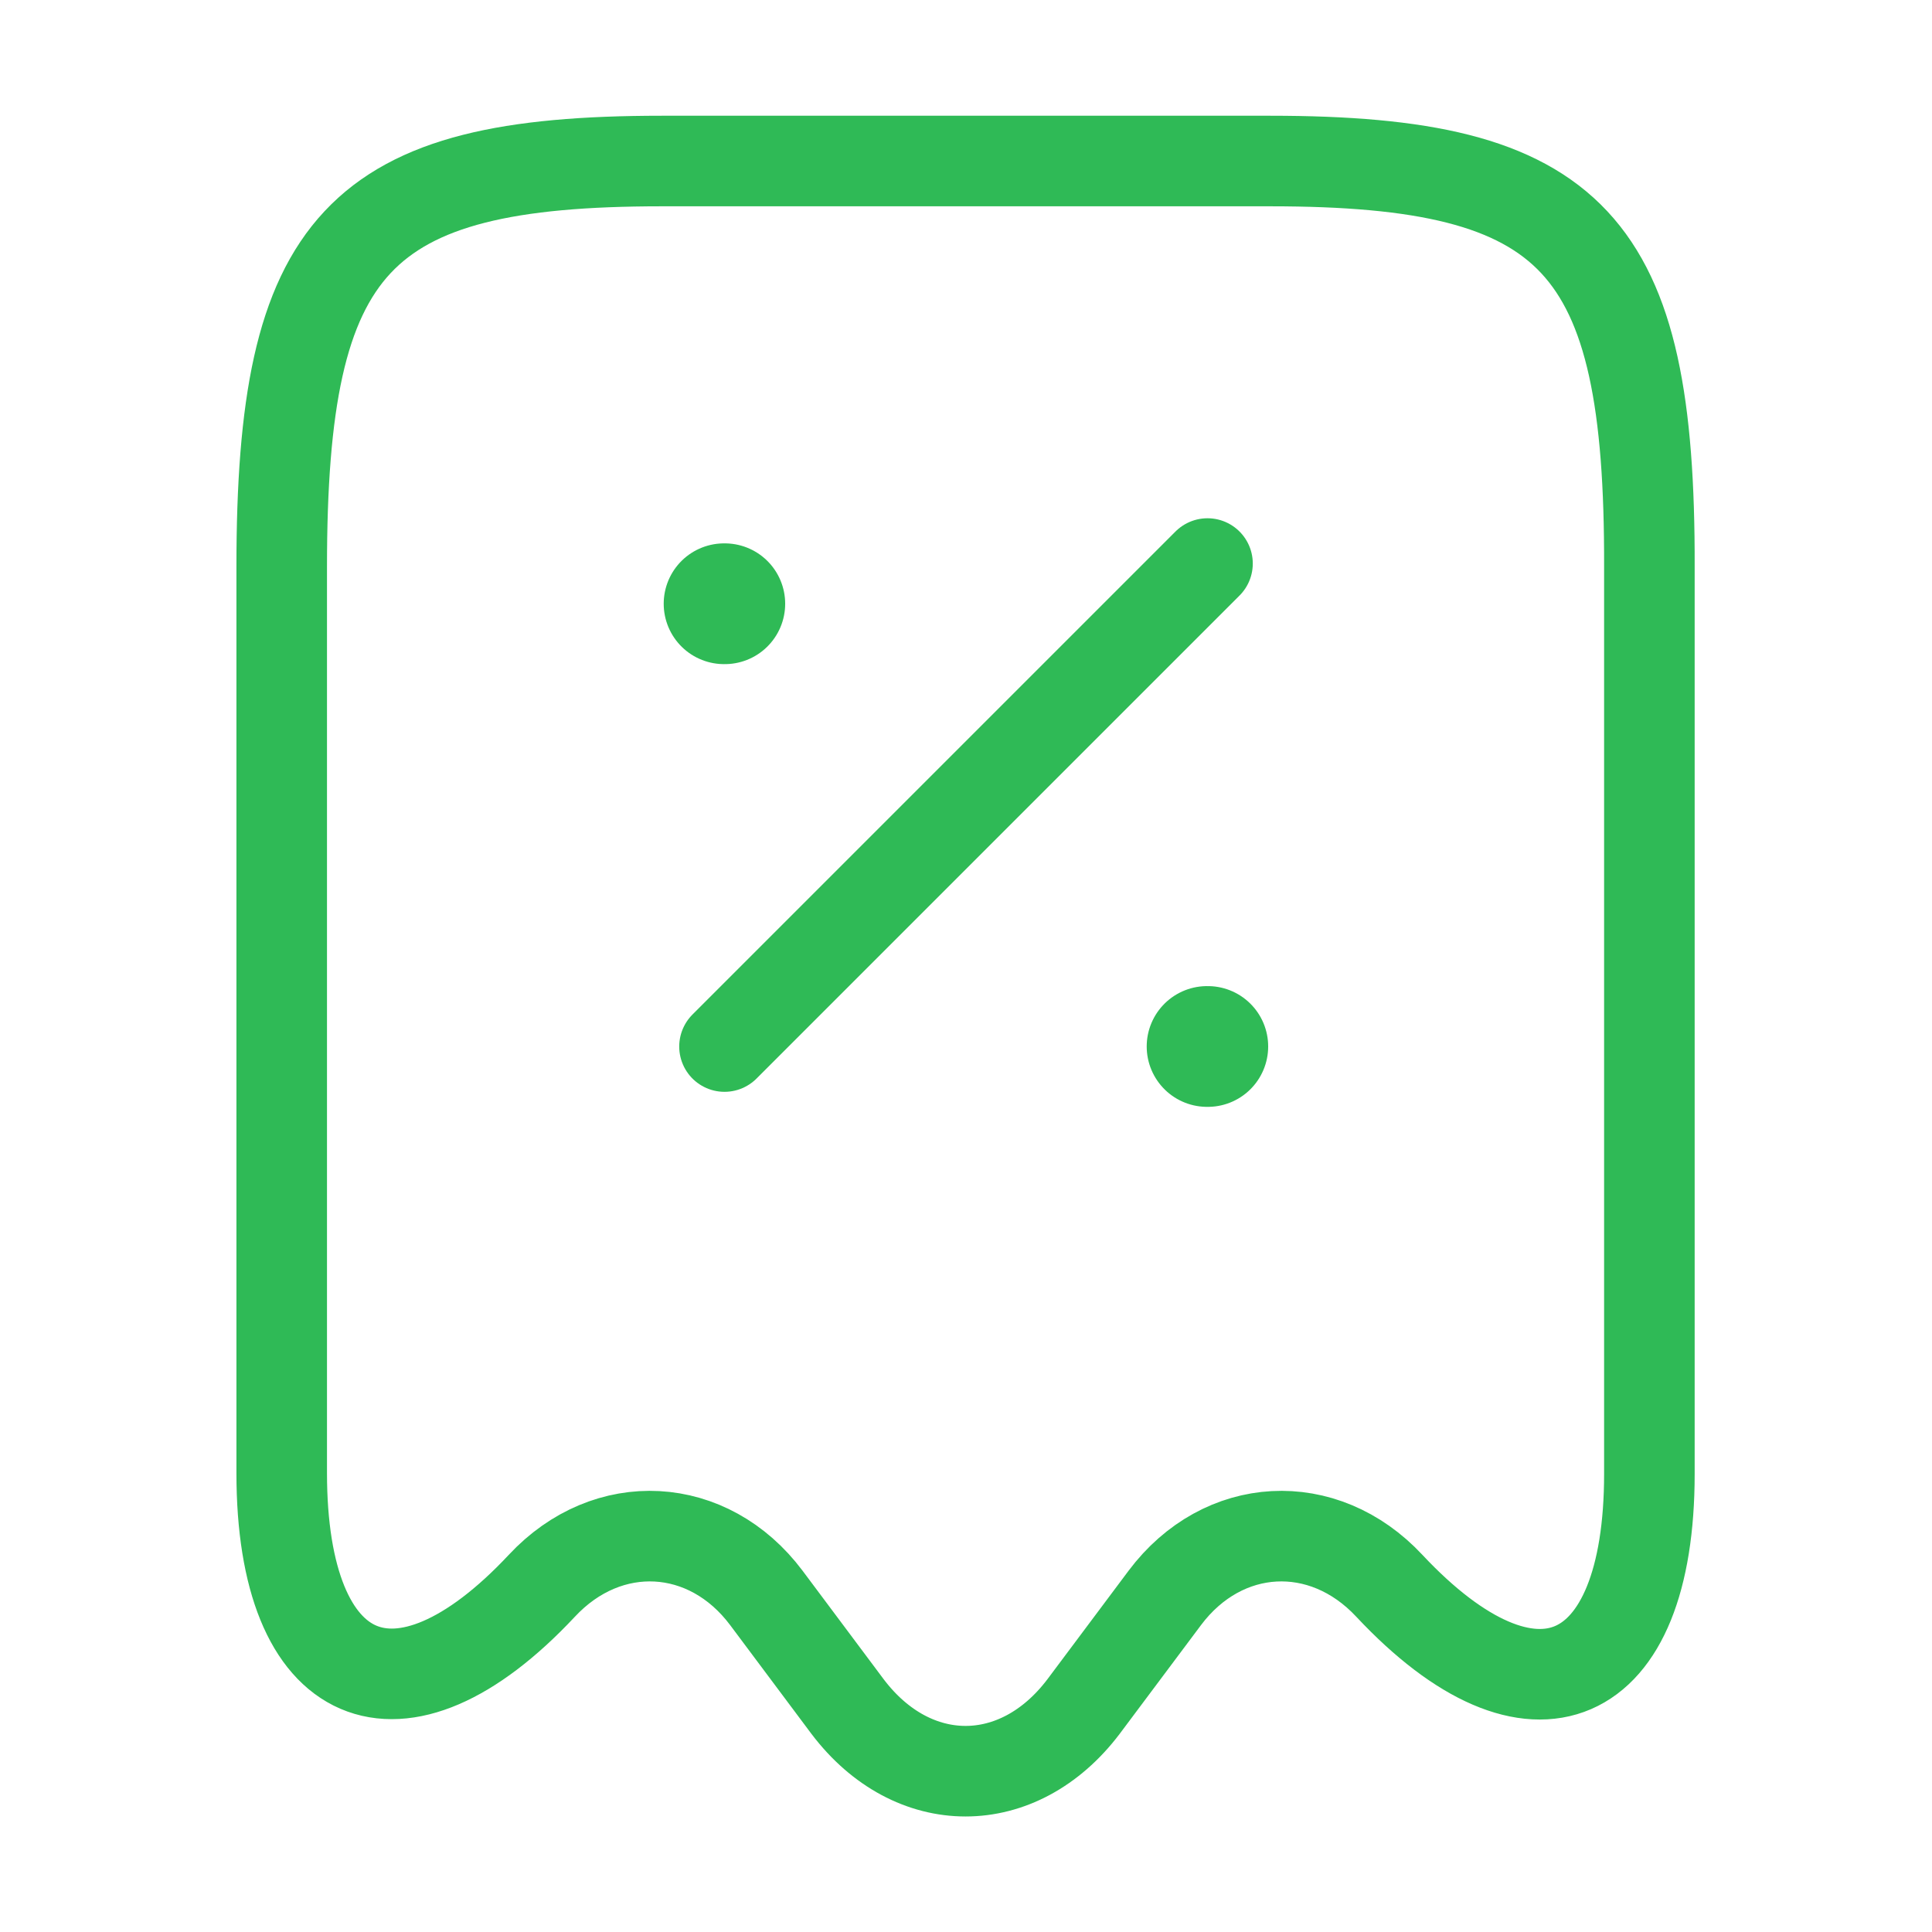 <svg width="32" height="32" viewBox="0 0 32 32" fill="none" xmlns="http://www.w3.org/2000/svg">
<path d="M8.973 26.267C10.066 25.093 11.733 25.186 12.693 26.466L14.039 28.267C15.119 29.693 16.866 29.693 17.946 28.267L19.293 26.466C20.253 25.186 21.919 25.093 23.013 26.267C25.386 28.8 27.319 27.96 27.319 24.413V9.386C27.333 4.013 26.079 2.667 21.039 2.667H10.959C5.919 2.667 4.666 4.013 4.666 9.386V24.4C4.666 27.96 6.613 28.787 8.973 26.267Z" stroke="#2FBA56" stroke-width="1.5" stroke-linecap="round" stroke-linejoin="round"/>
<path d="M12 17.334L20 9.334" stroke="#2FBA56" stroke-width="1.5" stroke-linecap="round" stroke-linejoin="round"/>
<path d="M19.993 17.333H20.005" stroke="#2FBA56" stroke-width="2" stroke-linecap="round" stroke-linejoin="round"/>
<path d="M11.993 10H12.005" stroke="#2FBA56" stroke-width="2" stroke-linecap="round" stroke-linejoin="round"/>
</svg>
